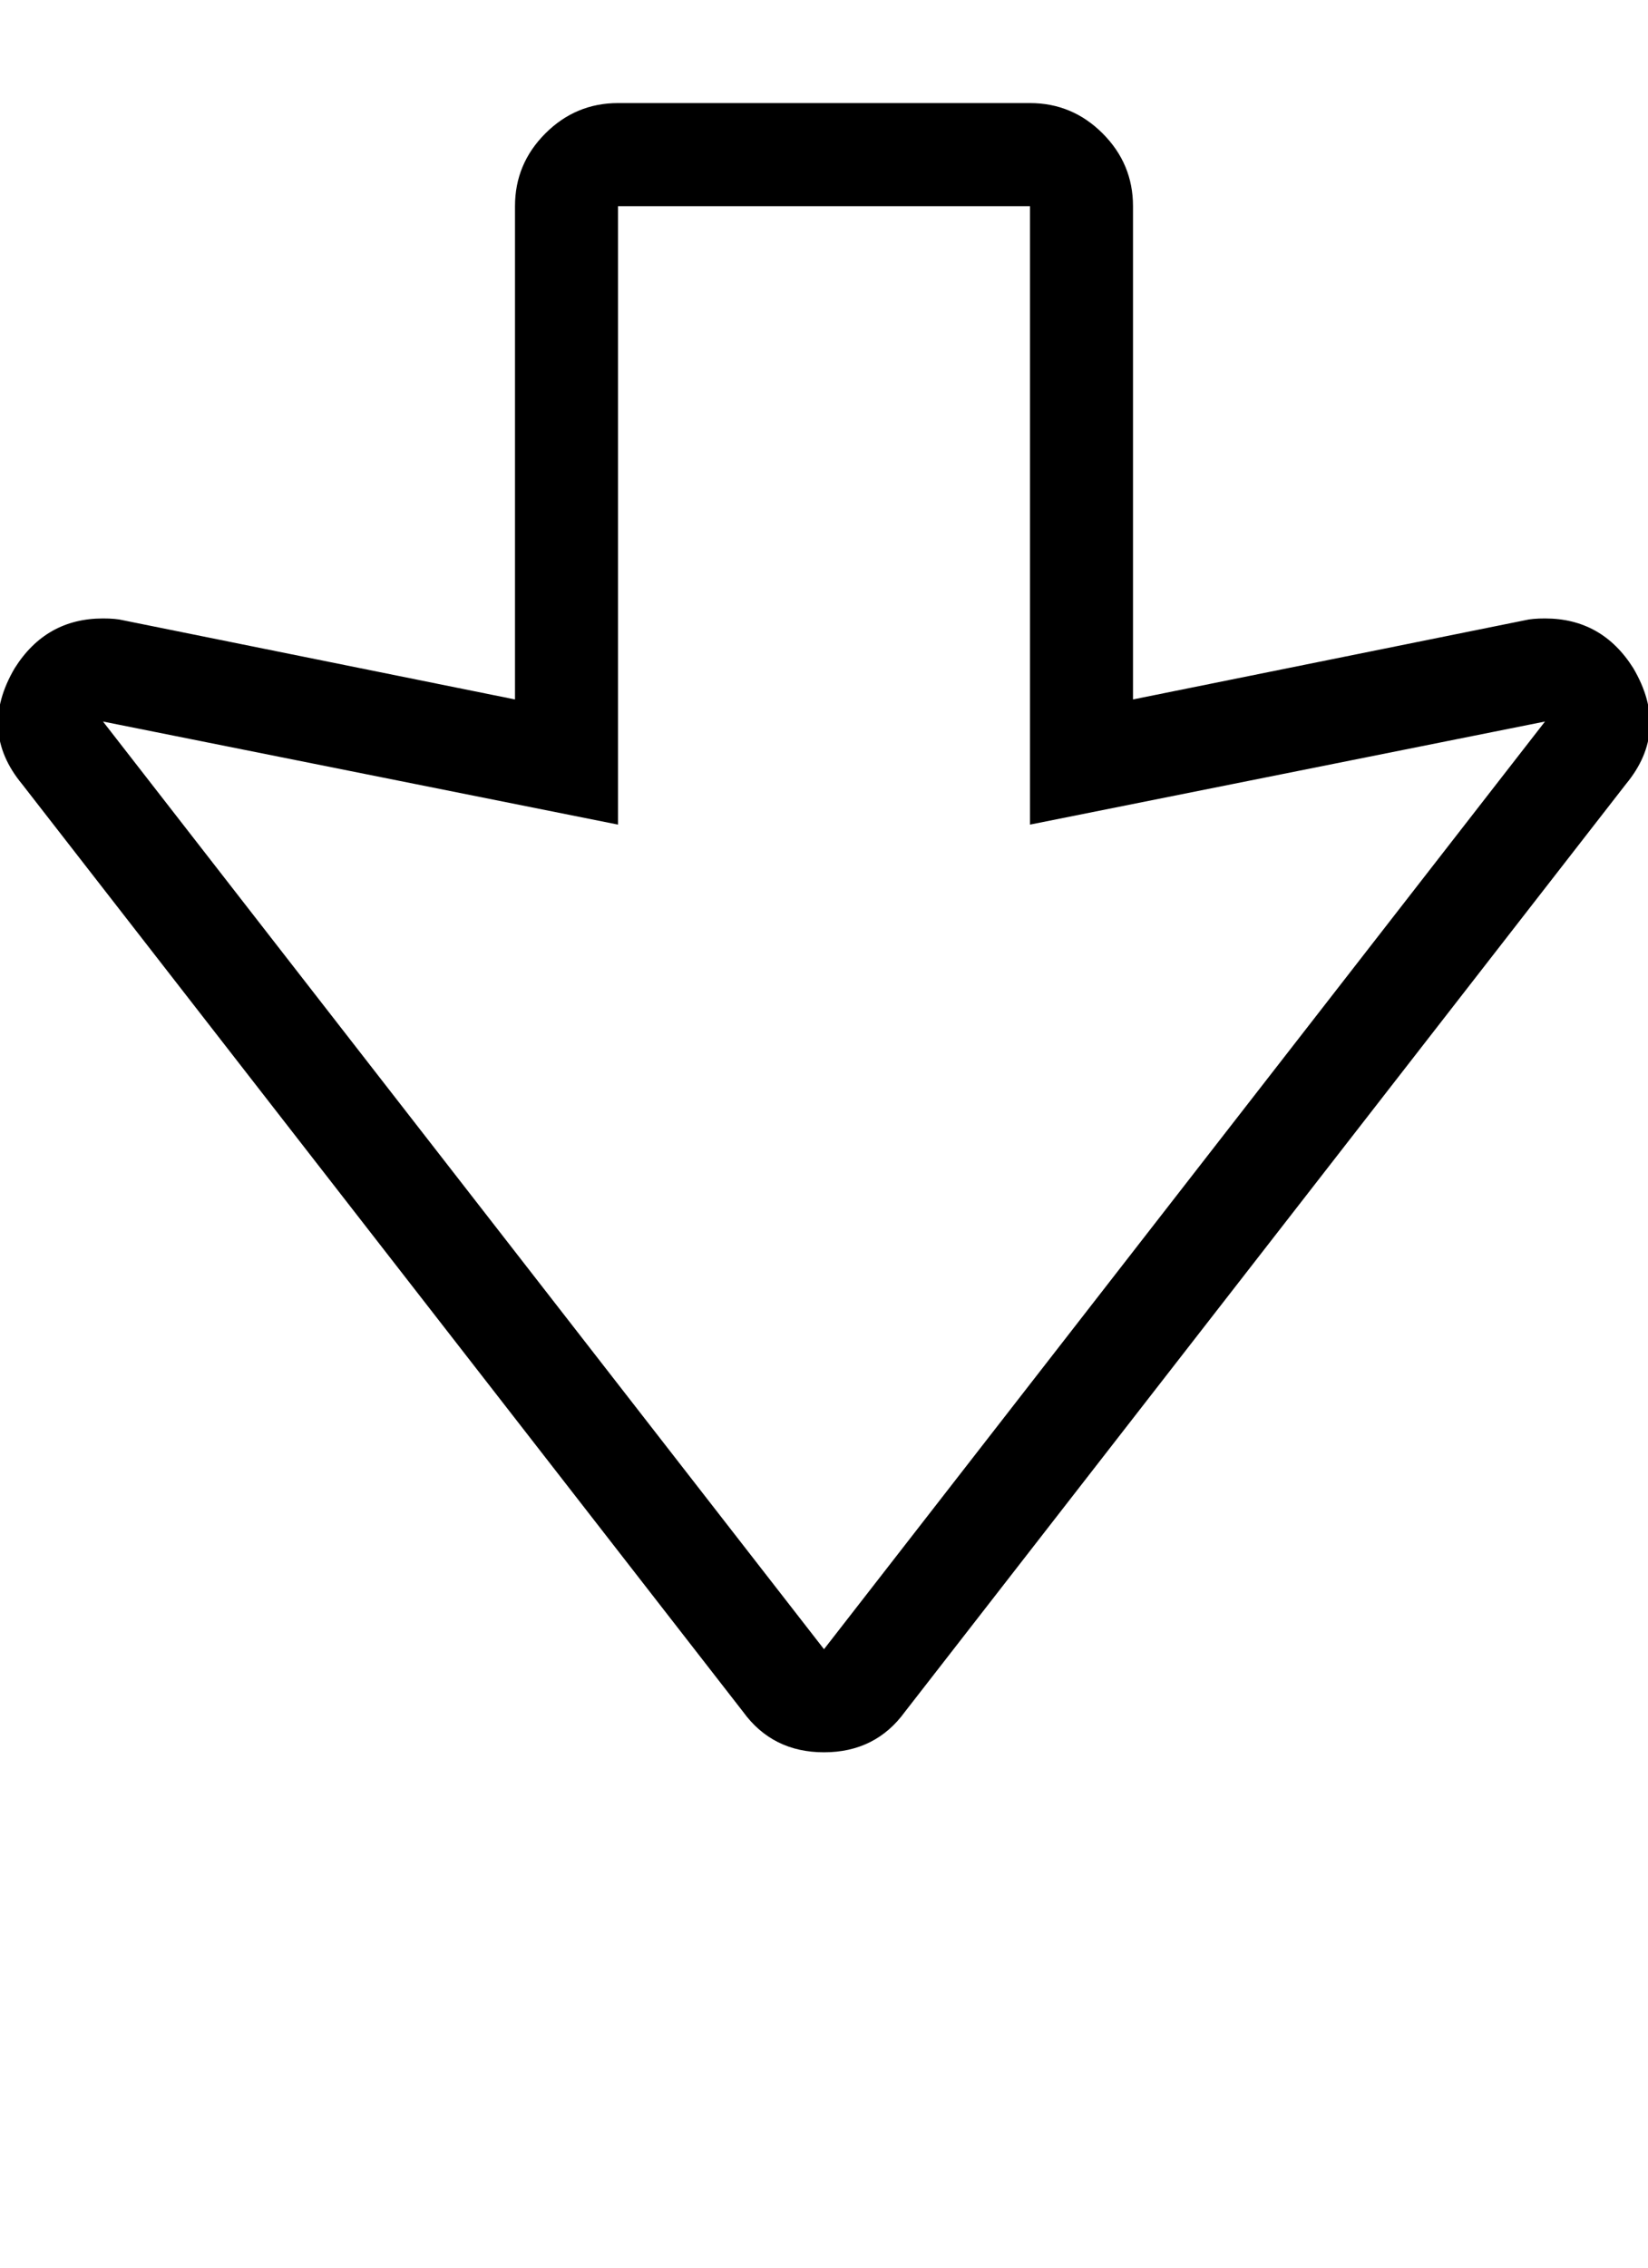 <?xml version="1.0" encoding="UTF-8" standalone="no"?><svg   xmlns:svg="http://www.w3.org/2000/svg"   xmlns="http://www.w3.org/2000/svg"   version="1.1"   width="896"   height="1232"   viewBox="0 0 896 1232">  <path     d="M12 426Q-12 397 8 363Q25 336 56 336Q63 336 67 337L280 380V112Q280 89 296.5 72.5T336 56H560Q583 56 599.5 72.5T616 112V380L829 337Q833 336 840 336Q871 336 888 363Q908 397 884 426L492 930Q476 952 448 952T404 930zM336 448L56 392L448 896L840 392L560 448V112H336V448z"     id="icon77" /></svg>